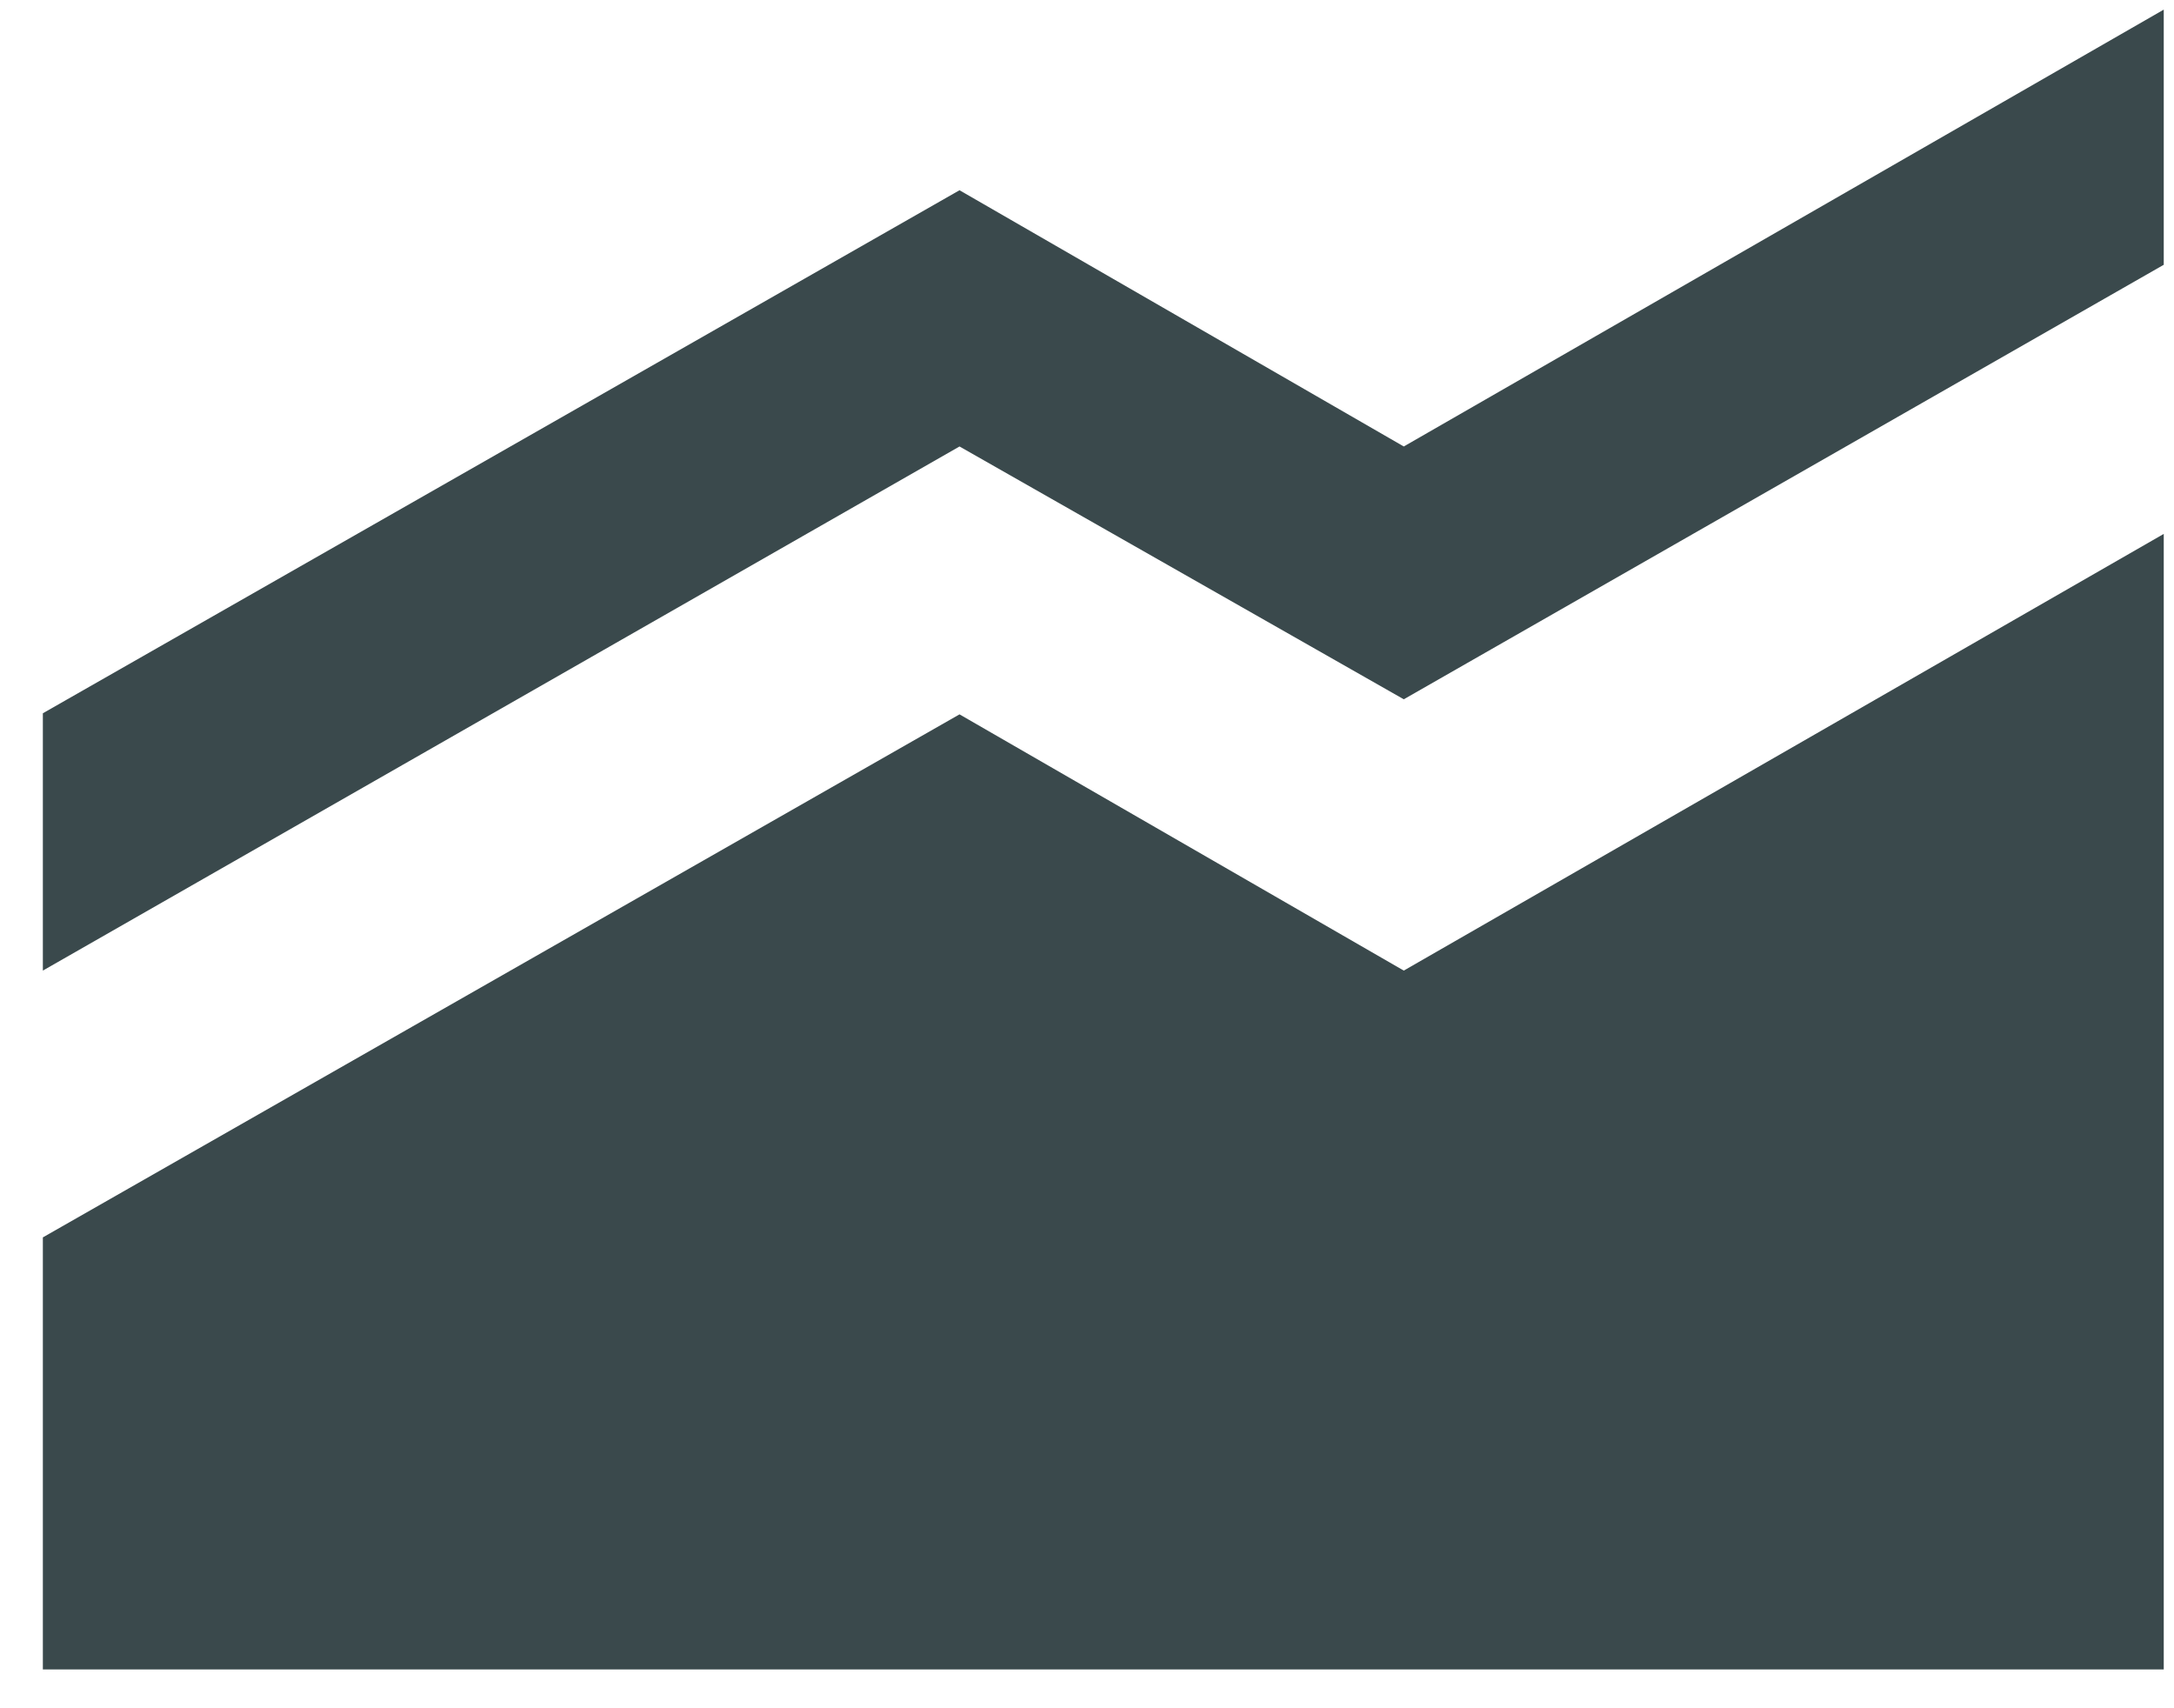 <svg width="14" height="11" viewBox="0 0 14 11" fill="none" xmlns="http://www.w3.org/2000/svg">
<path d="M0.276 10.75V7.968L6.179 4.6L9.04 6.25L13.934 3.438V10.75H0.276ZM13.934 1.705L9.04 4.503L6.179 2.875L0.276 6.25V4.593L6.179 1.225L9.04 2.875L13.934 0.062V1.705Z" fill="#3A494C"/>
</svg>
